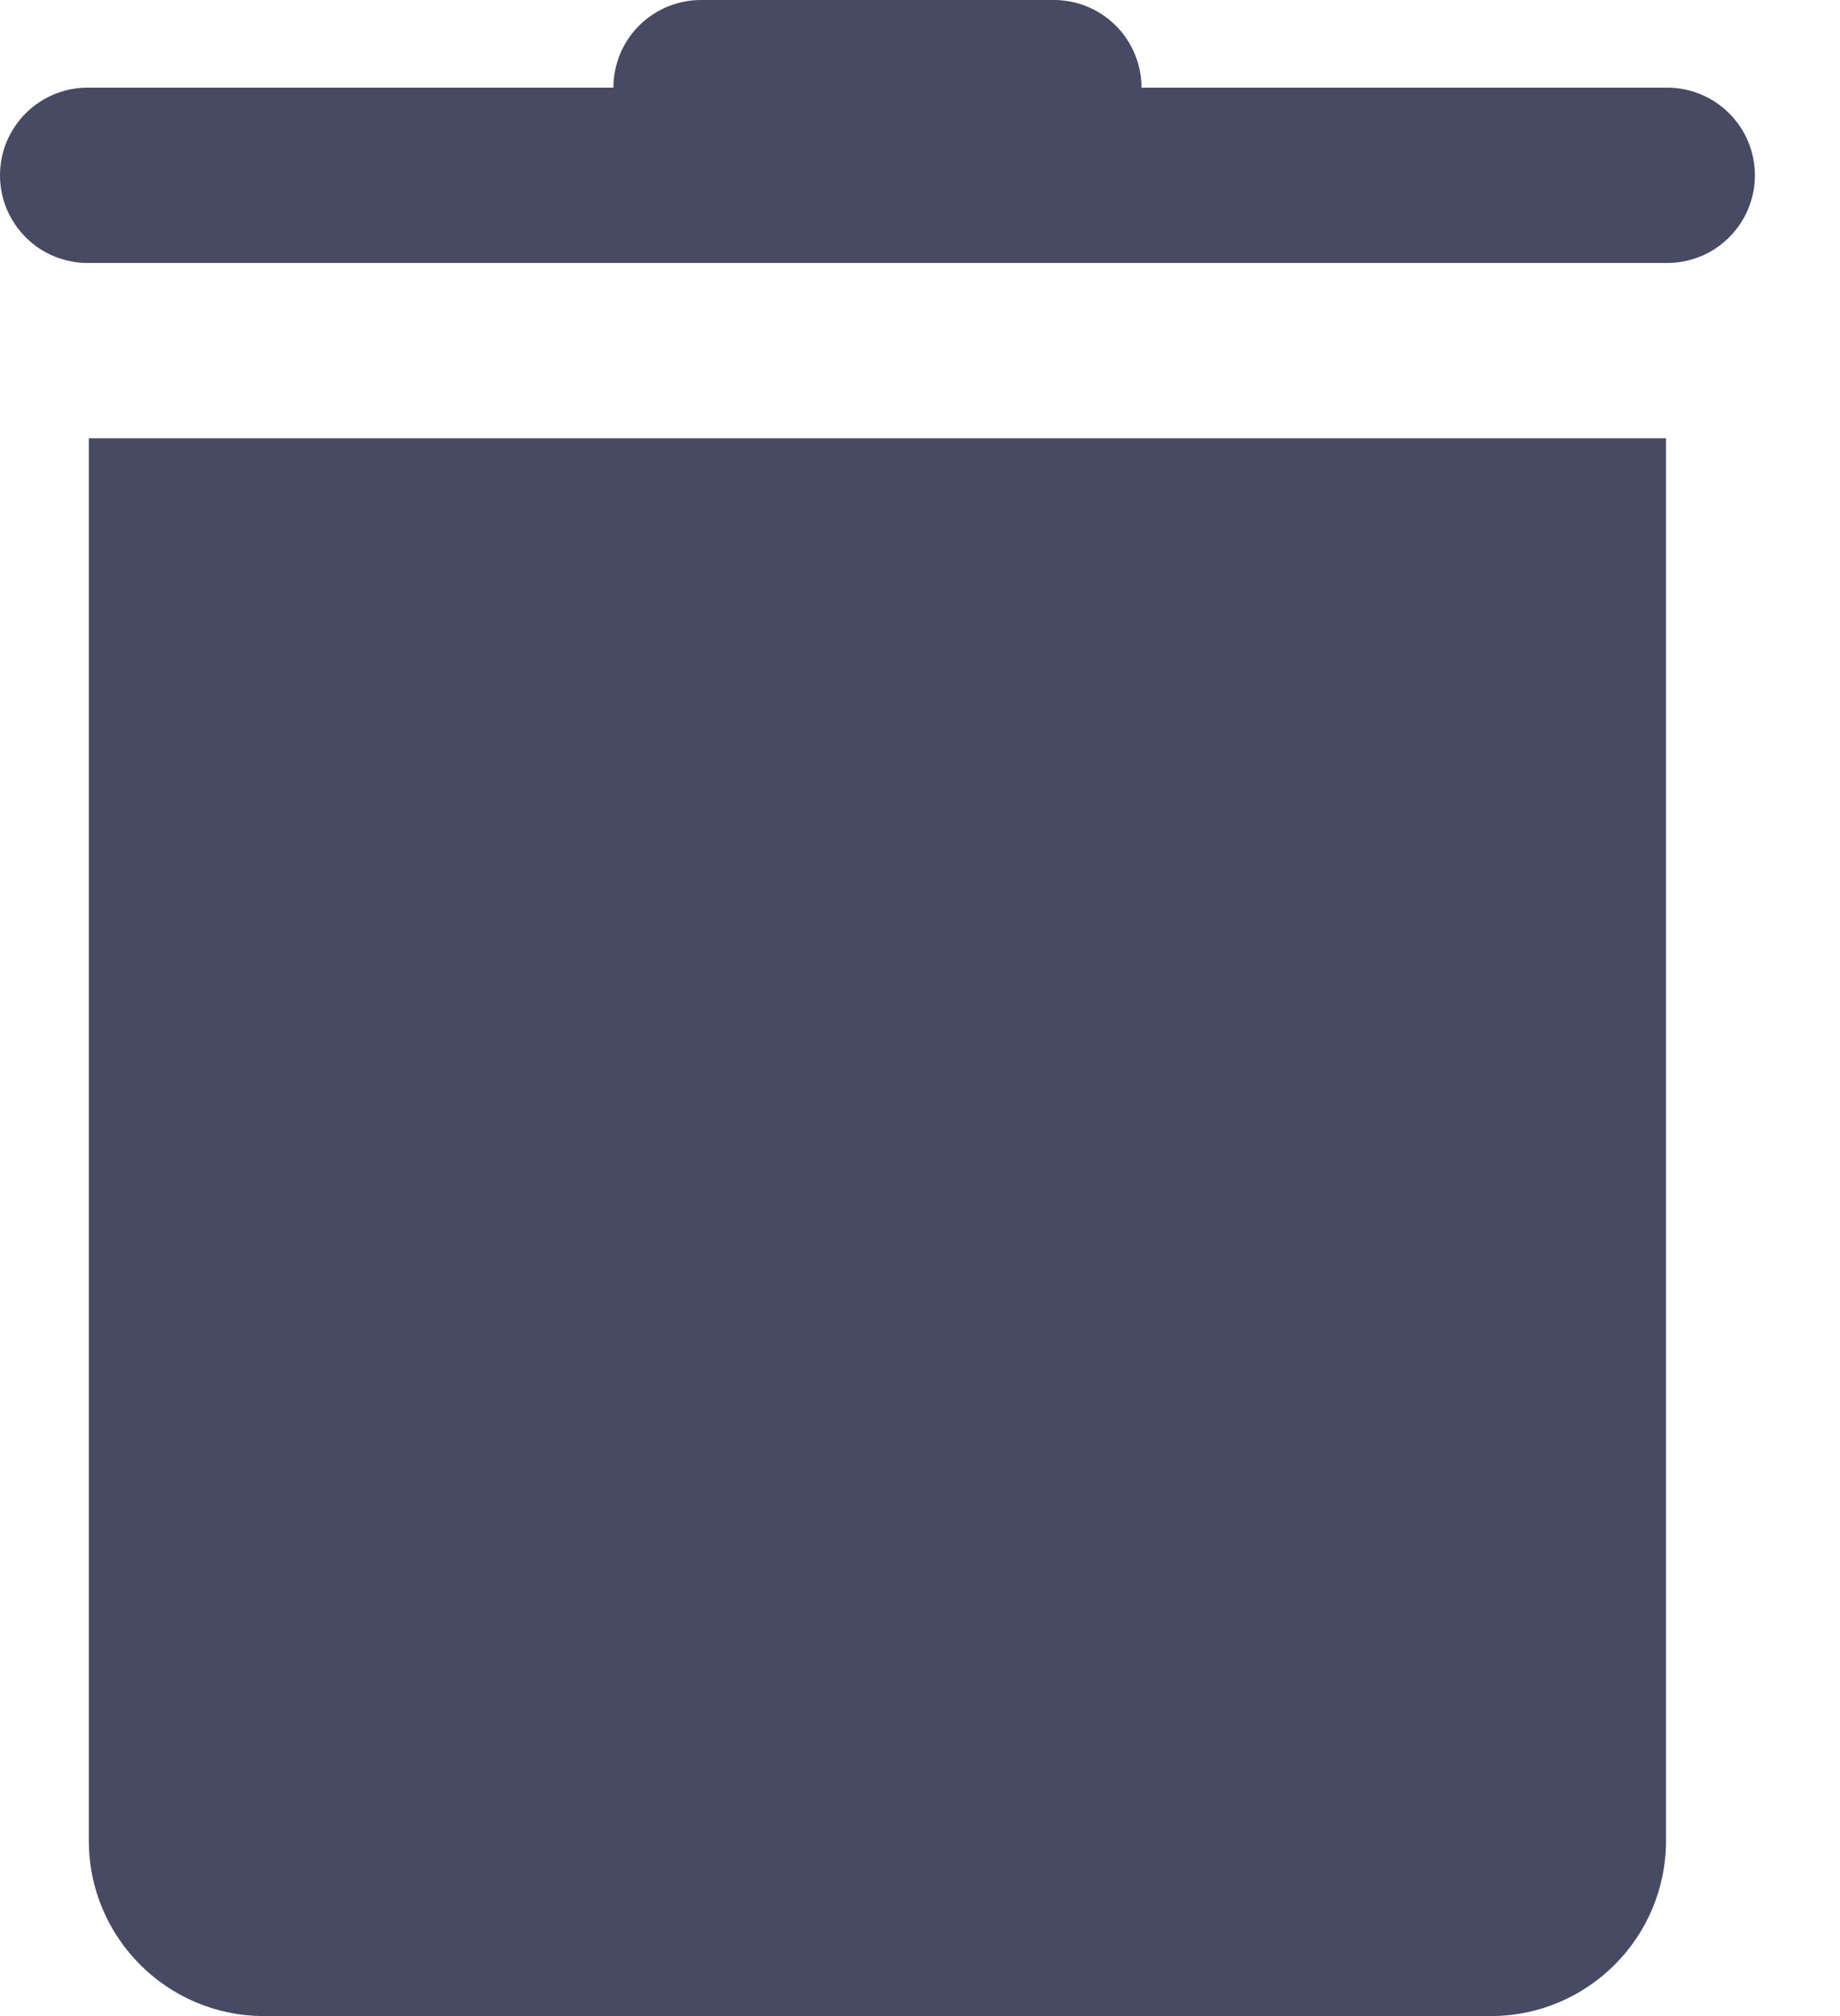 <svg width="21" height="23" viewBox="0 0 21 23" fill="none" xmlns="http://www.w3.org/2000/svg">
<path d="M8.014 9.2102e-05C7.882 -0.002 7.75 0.023 7.627 0.072C7.504 0.122 7.393 0.195 7.298 0.288C7.204 0.381 7.129 0.492 7.078 0.614C7.027 0.736 7.001 0.868 7.001 1H1.014C0.882 0.998 0.75 1.023 0.627 1.072C0.504 1.122 0.392 1.195 0.298 1.288C0.204 1.381 0.129 1.492 0.077 1.614C0.026 1.736 0 1.868 0 2C0 2.133 0.026 2.264 0.077 2.386C0.129 2.508 0.204 2.619 0.298 2.712C0.392 2.805 0.504 2.879 0.627 2.928C0.75 2.977 0.882 3.002 1.014 3H19.014C19.147 3.002 19.278 2.977 19.401 2.928C19.524 2.879 19.636 2.805 19.73 2.712C19.825 2.619 19.9 2.508 19.951 2.386C20.002 2.264 20.029 2.133 20.029 2C20.029 1.868 20.002 1.736 19.951 1.614C19.9 1.492 19.825 1.381 19.73 1.288C19.636 1.195 19.524 1.122 19.401 1.072C19.278 1.023 19.147 0.998 19.014 1H13.028C13.028 0.868 13.002 0.736 12.95 0.614C12.899 0.492 12.825 0.381 12.73 0.288C12.636 0.195 12.524 0.122 12.401 0.072C12.278 0.023 12.147 -0.002 12.014 9.2102e-05H8.014ZM1.014 5V21C1.014 22.105 1.909 23 3.014 23H17.014C18.119 23 19.014 22.105 19.014 21V5H1.014Z" fill="#464A63"/>
</svg>

